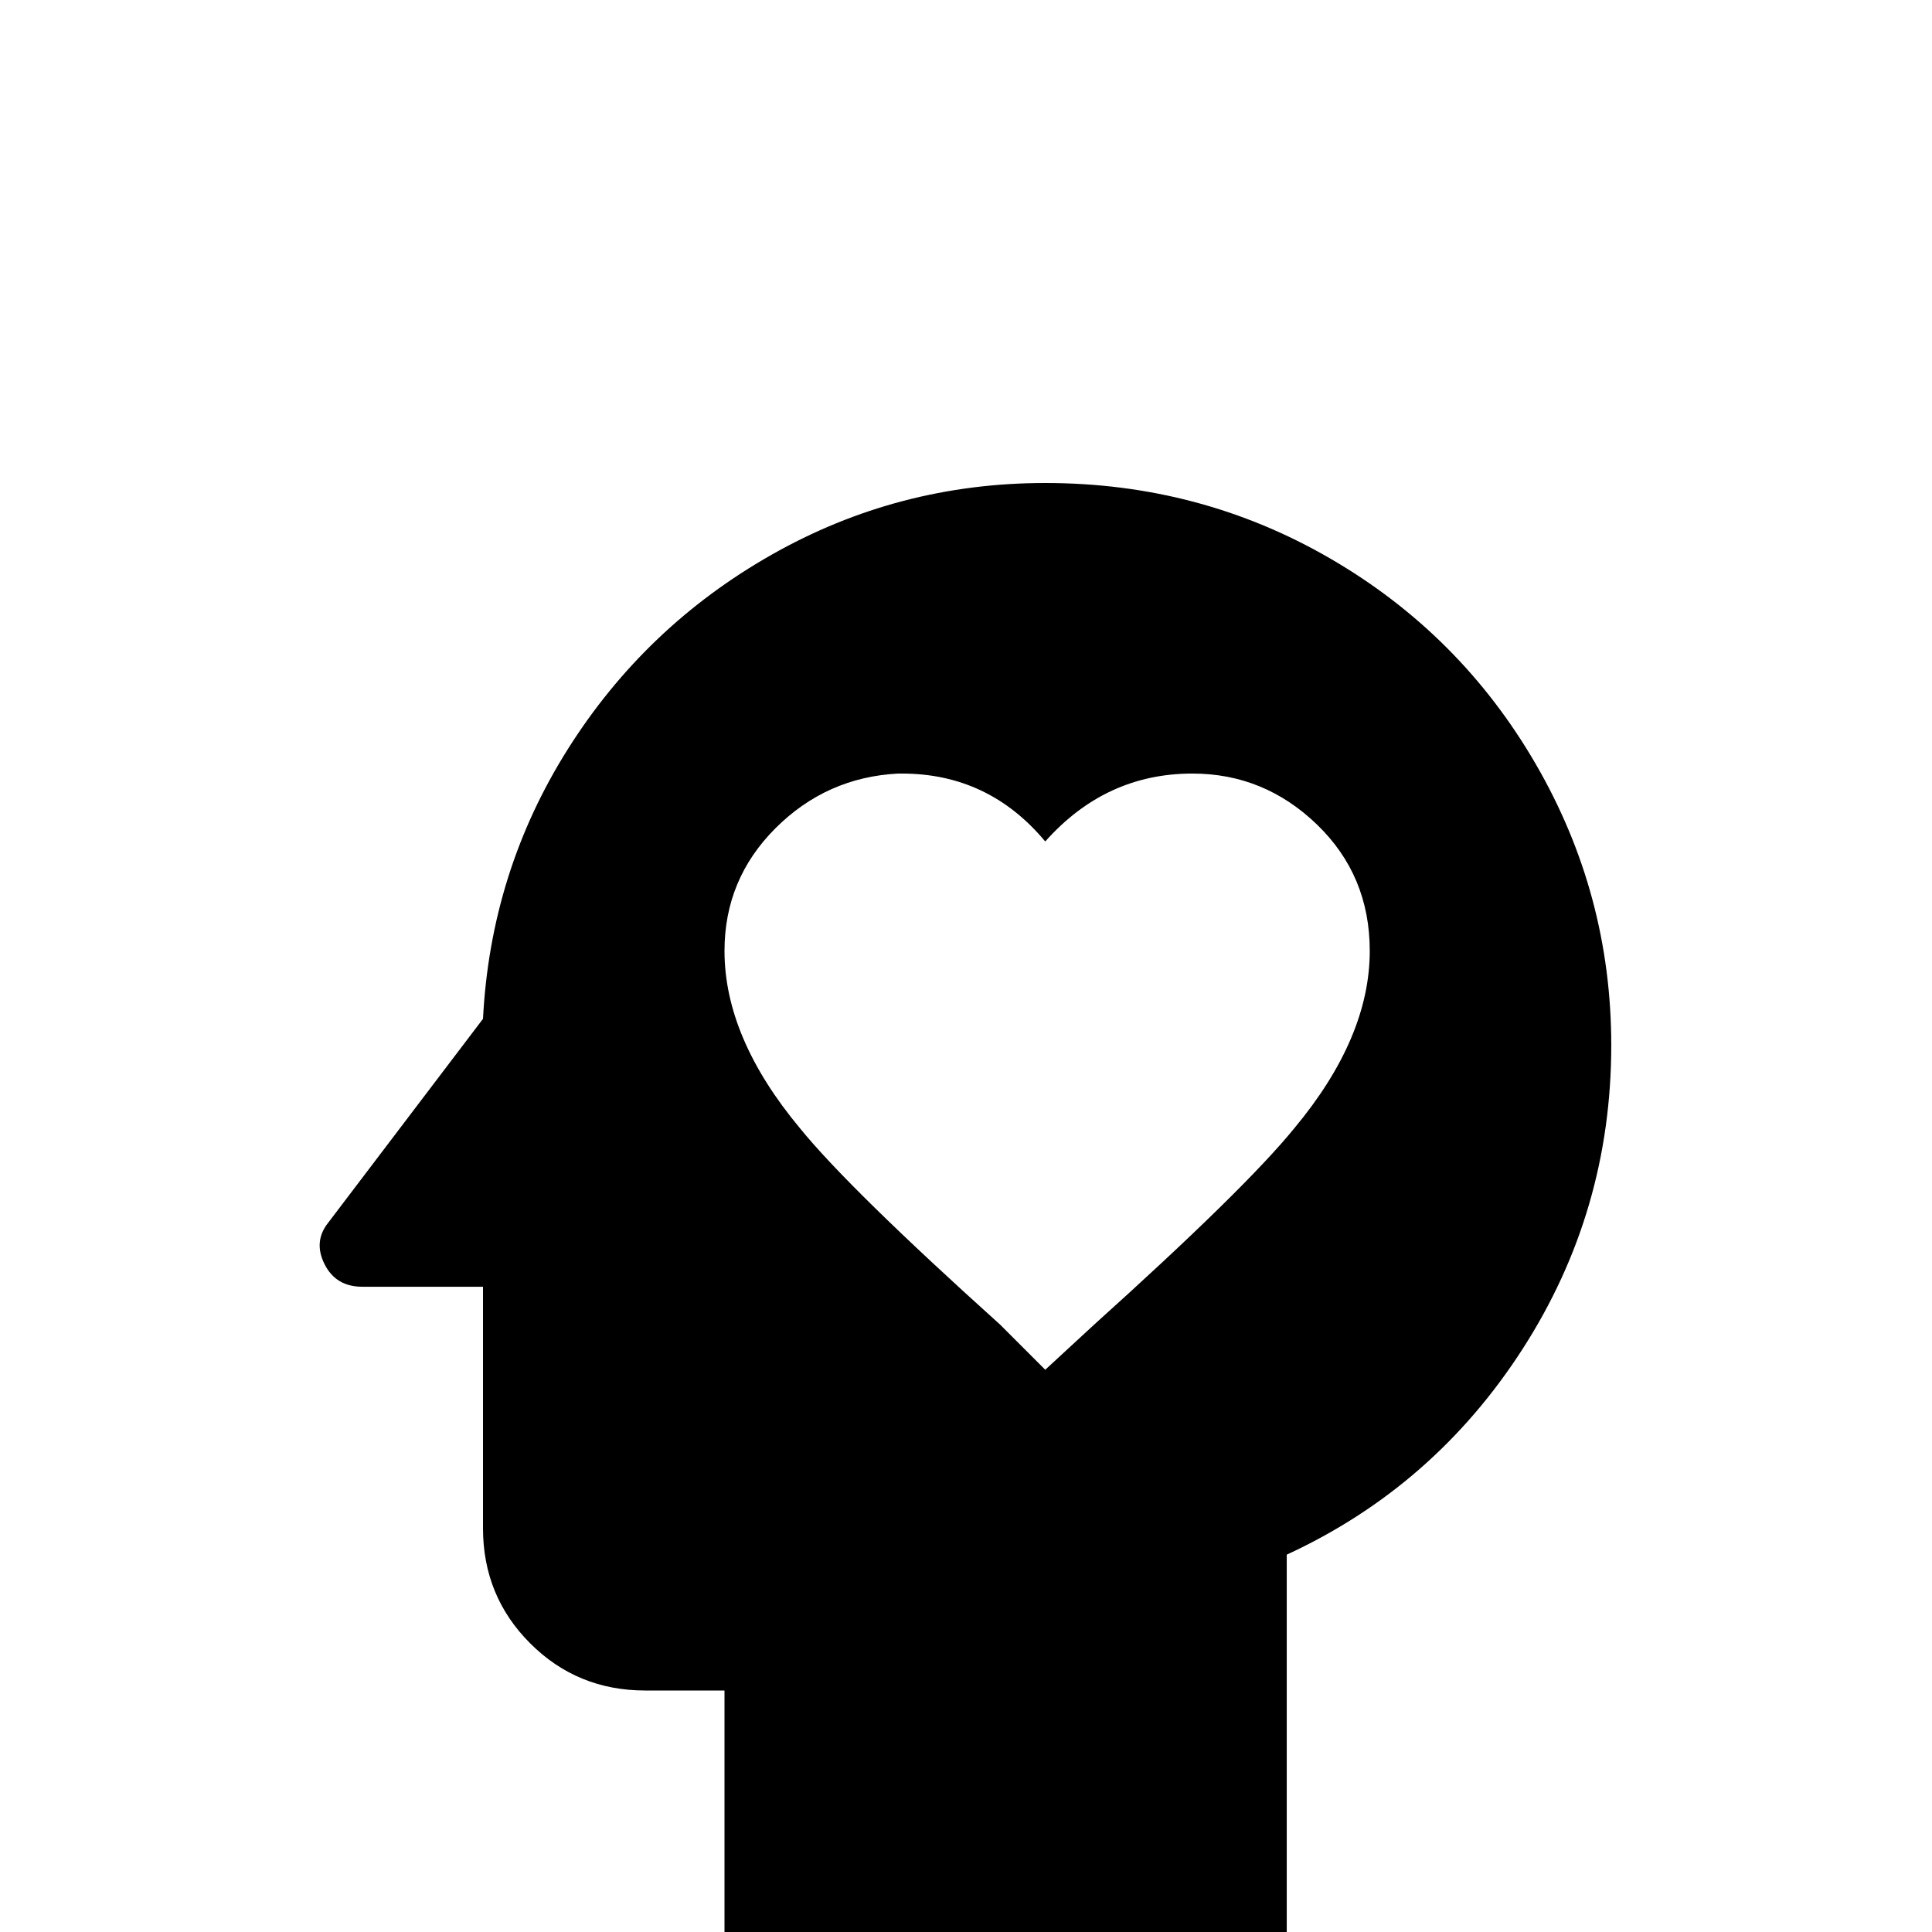 <svg xmlns="http://www.w3.org/2000/svg" viewBox="0 -512 512 512">
	<path fill="#000000" d="M277 -384Q238 -384 204.5 -365Q171 -346 150.5 -313.5Q130 -281 128 -242L87 -188Q83 -183 86 -177Q89 -171 96 -171H128V-107Q128 -89 140.5 -76.5Q153 -64 171 -64H192V0H341V-100Q380 -118 403.5 -154.5Q427 -191 427 -235Q427 -275 407 -309.5Q387 -344 352.5 -364Q318 -384 277 -384ZM363 -260Q363 -237 343 -213Q330 -197 290 -161L277 -149L265 -161Q225 -197 212 -213Q192 -237 192 -260Q192 -279 205.5 -292.5Q219 -306 238 -307H239Q262 -307 277 -289Q293 -307 316 -307Q335 -307 349 -293.5Q363 -280 363 -260Z"/>
</svg>